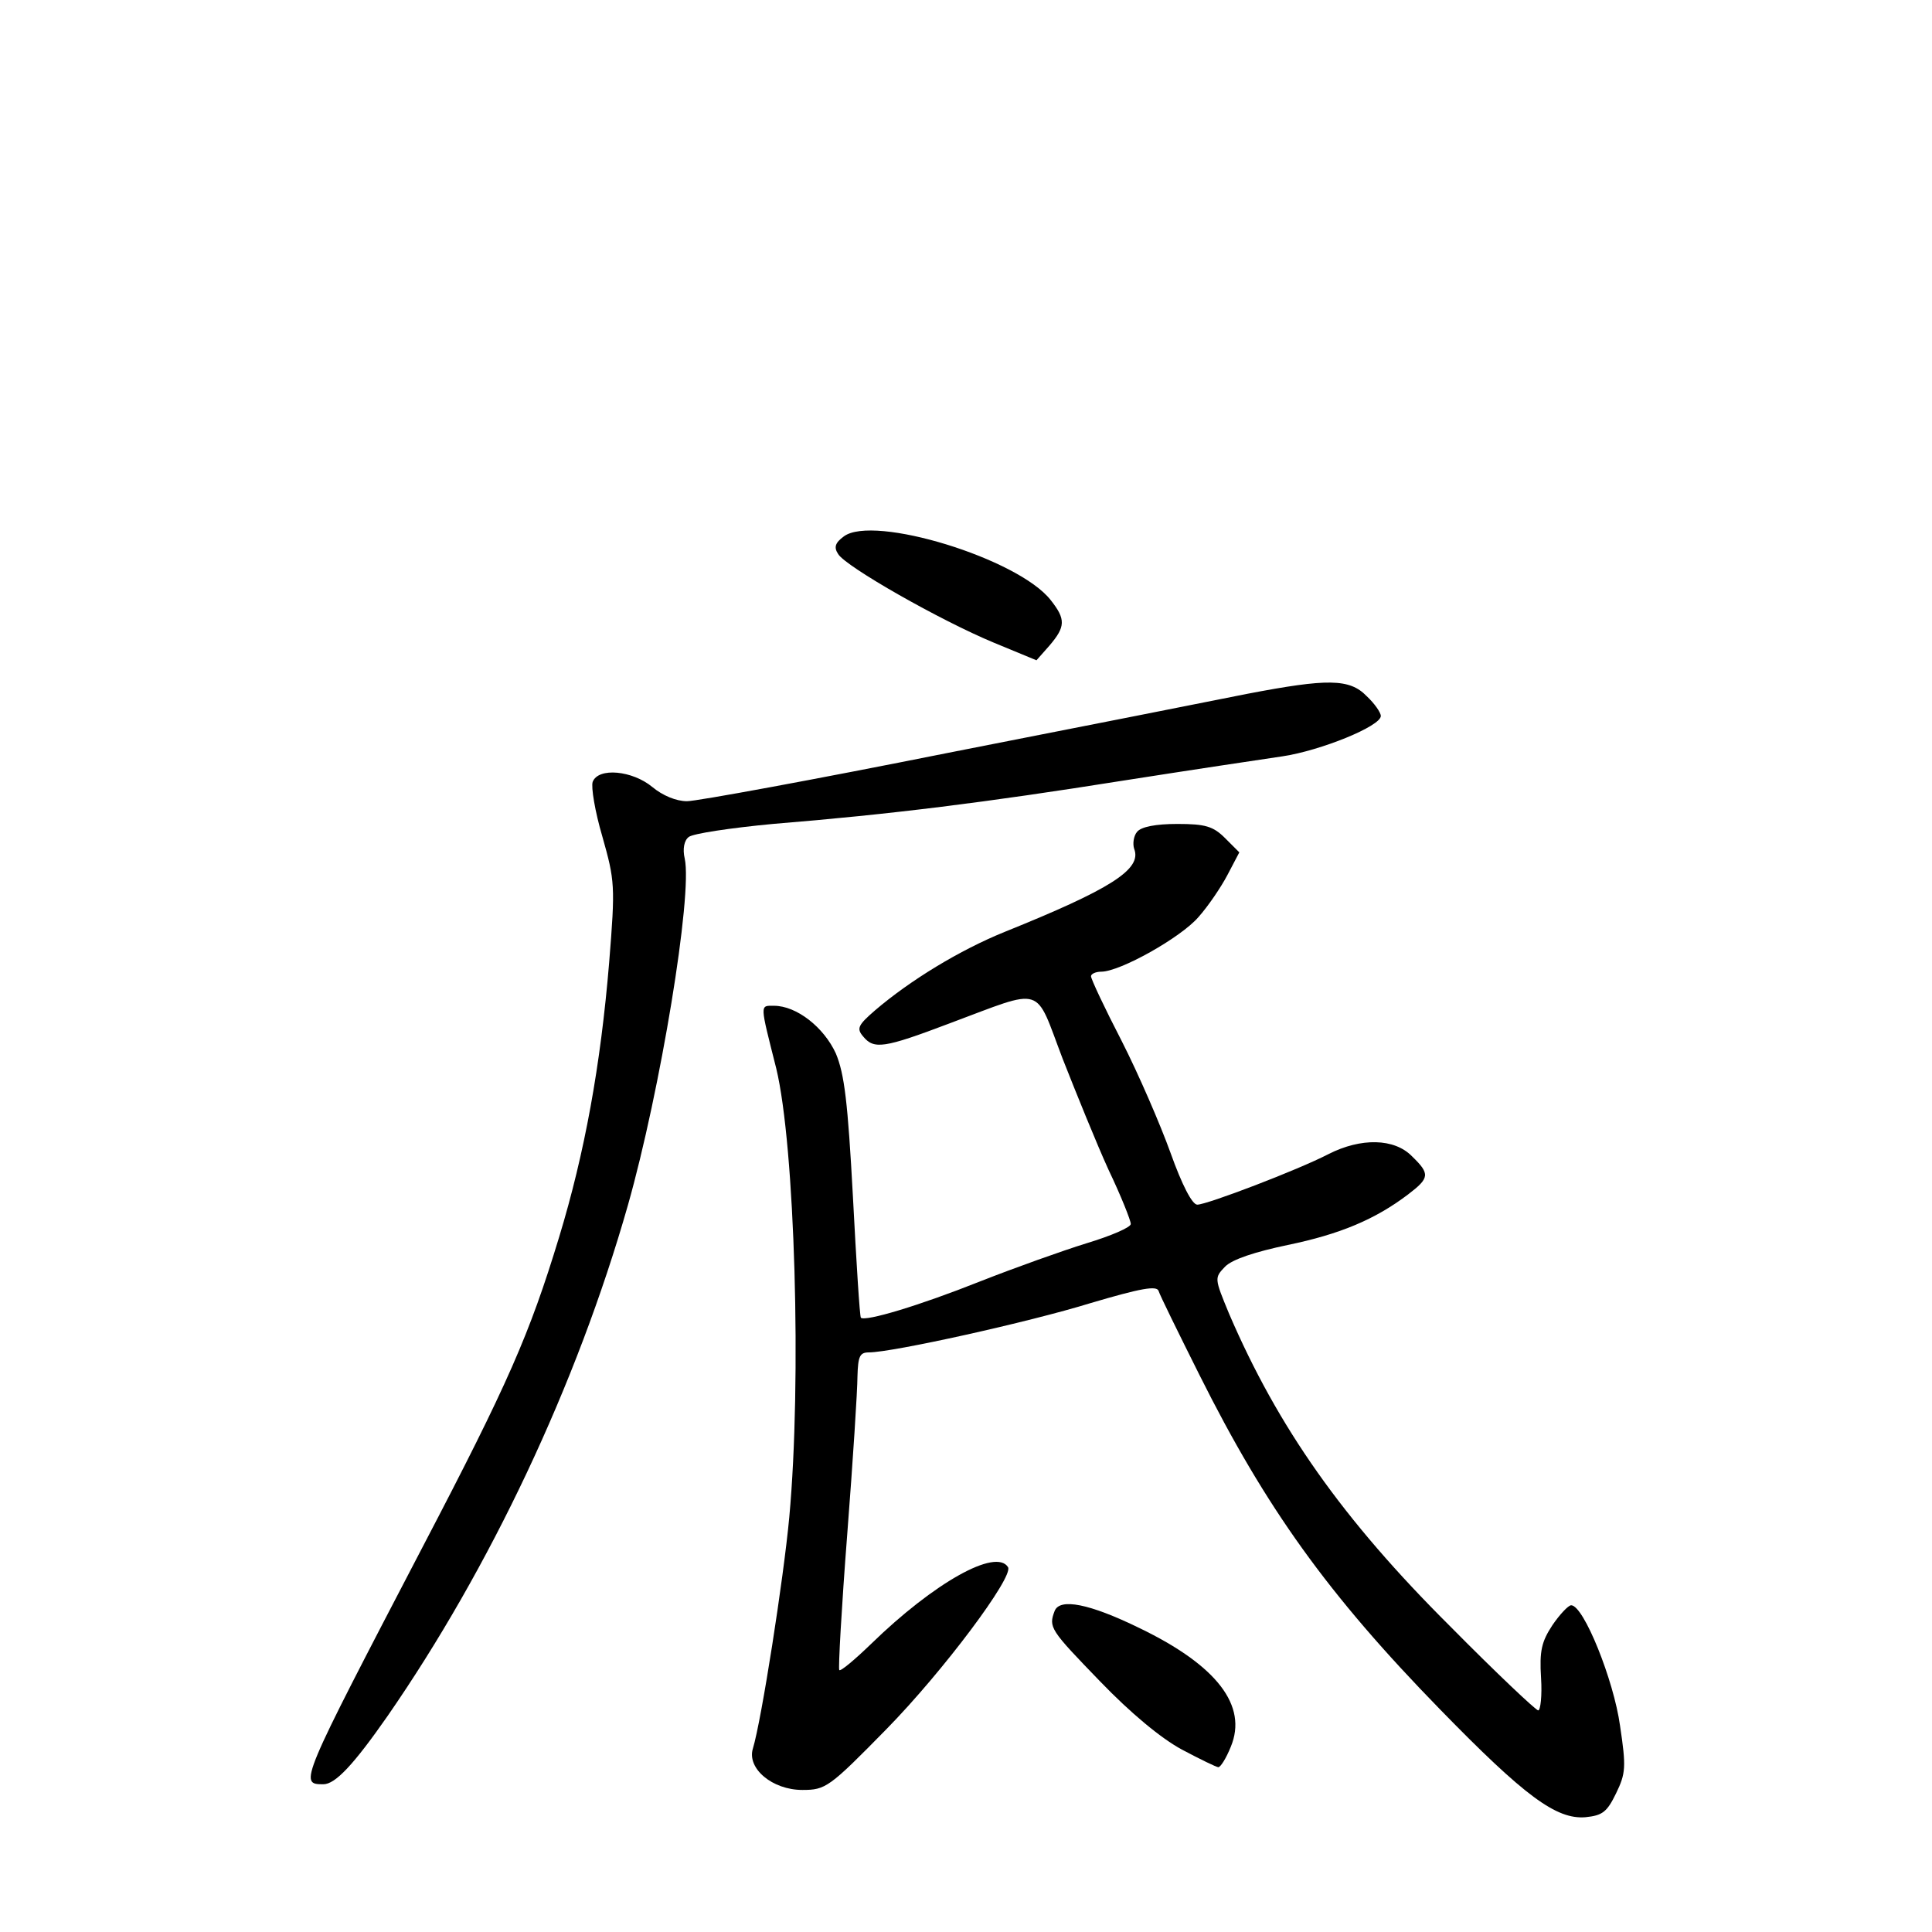 <?xml version="1.0" standalone="no"?>
<!DOCTYPE svg PUBLIC "-//W3C//DTD SVG 20010904//EN"
 "http://www.w3.org/TR/2001/REC-SVG-20010904/DTD/svg10.dtd">
<svg version="1.0" xmlns="http://www.w3.org/2000/svg"
 width="340pt" height="340pt" viewBox="0 0 340 340"
 preserveAspectRatio="xMidYMid meet">
<g transform="translate(0,340) scale(0.1,-0.1)"
fill="#000000" stroke="none">
<path d="M1485 2456 c-15 -11 -18 -19 -10 -31 13 -22 180 -117 274 -156 l75
-31 23 26 c28 33 29 46 2 80 -57 73 -312 151 -364 112z"/>
<path d="M2195 2179 c-55 -11 -292 -58 -527 -104 -235 -47 -442 -85 -459 -85
-19 0 -43 10 -61 25 -35 29 -95 35 -105 9 -3 -9 4 -52 17 -96 22 -78 23 -86
12 -222 -15 -181 -43 -335 -88 -483 -52 -171 -90 -258 -239 -543 -218 -418
-219 -420 -176 -420 21 0 53 34 113 120 180 260 333 583 423 899 57 201 114
546 100 610 -4 17 -1 32 7 38 7 6 74 16 148 23 209 17 376 38 615 76 121 19
248 38 282 43 67 10 173 53 173 71 0 6 -11 22 -25 35 -30 31 -69 31 -210 4z"/>
<path d="M2001 1936 c-6 -7 -8 -21 -5 -30 14 -36 -42 -71 -228 -146 -79 -32
-166 -85 -228 -138 -30 -26 -33 -32 -21 -46 19 -23 36 -21 152 23 169 63 149
69 199 -62 24 -61 60 -150 81 -196 22 -46 39 -89 39 -95 0 -6 -35 -21 -78 -34
-42 -13 -126 -43 -187 -67 -108 -43 -202 -71 -210 -64 -2 2 -8 98 -14 213 -9
167 -15 216 -30 252 -21 46 -69 84 -109 84 -25 0 -25 5 4 -110 33 -136 45
-551 23 -790 -10 -108 -49 -358 -64 -407 -11 -35 34 -73 87 -73 41 0 47 4 148
107 100 102 224 268 214 285 -21 34 -130 -27 -241 -135 -29 -28 -54 -49 -56
-46 -2 2 4 110 14 239 10 129 18 254 18 278 1 35 4 42 20 42 41 0 281 53 391
87 88 26 116 31 119 21 2 -7 35 -74 72 -148 117 -234 226 -386 423 -588 150
-154 205 -194 256 -190 30 3 38 9 54 42 17 35 18 46 7 119 -11 80 -64 212 -86
212 -5 0 -20 -16 -33 -35 -19 -29 -23 -45 -20 -93 2 -31 -1 -57 -5 -57 -4 0
-74 66 -155 148 -189 188 -303 350 -389 550 -26 63 -26 63 -7 83 13 13 53 26
110 38 92 19 154 45 212 89 38 29 39 36 7 67 -31 32 -90 33 -147 4 -54 -28
-214 -89 -231 -89 -9 0 -27 35 -47 91 -18 50 -56 138 -86 197 -30 58 -54 109
-54 114 0 4 8 8 18 8 33 0 140 60 171 96 17 19 40 53 51 74 l21 40 -25 25
c-21 21 -35 25 -84 25 -38 0 -64 -5 -71 -14z"/>
<path d="M1856 565 c-11 -29 -8 -33 80 -124 54 -56 107 -100 144 -120 32 -17
61 -31 64 -31 4 0 14 16 22 36 30 72 -24 143 -161 209 -88 43 -140 53 -149 30z"/>
</g>
</svg>

